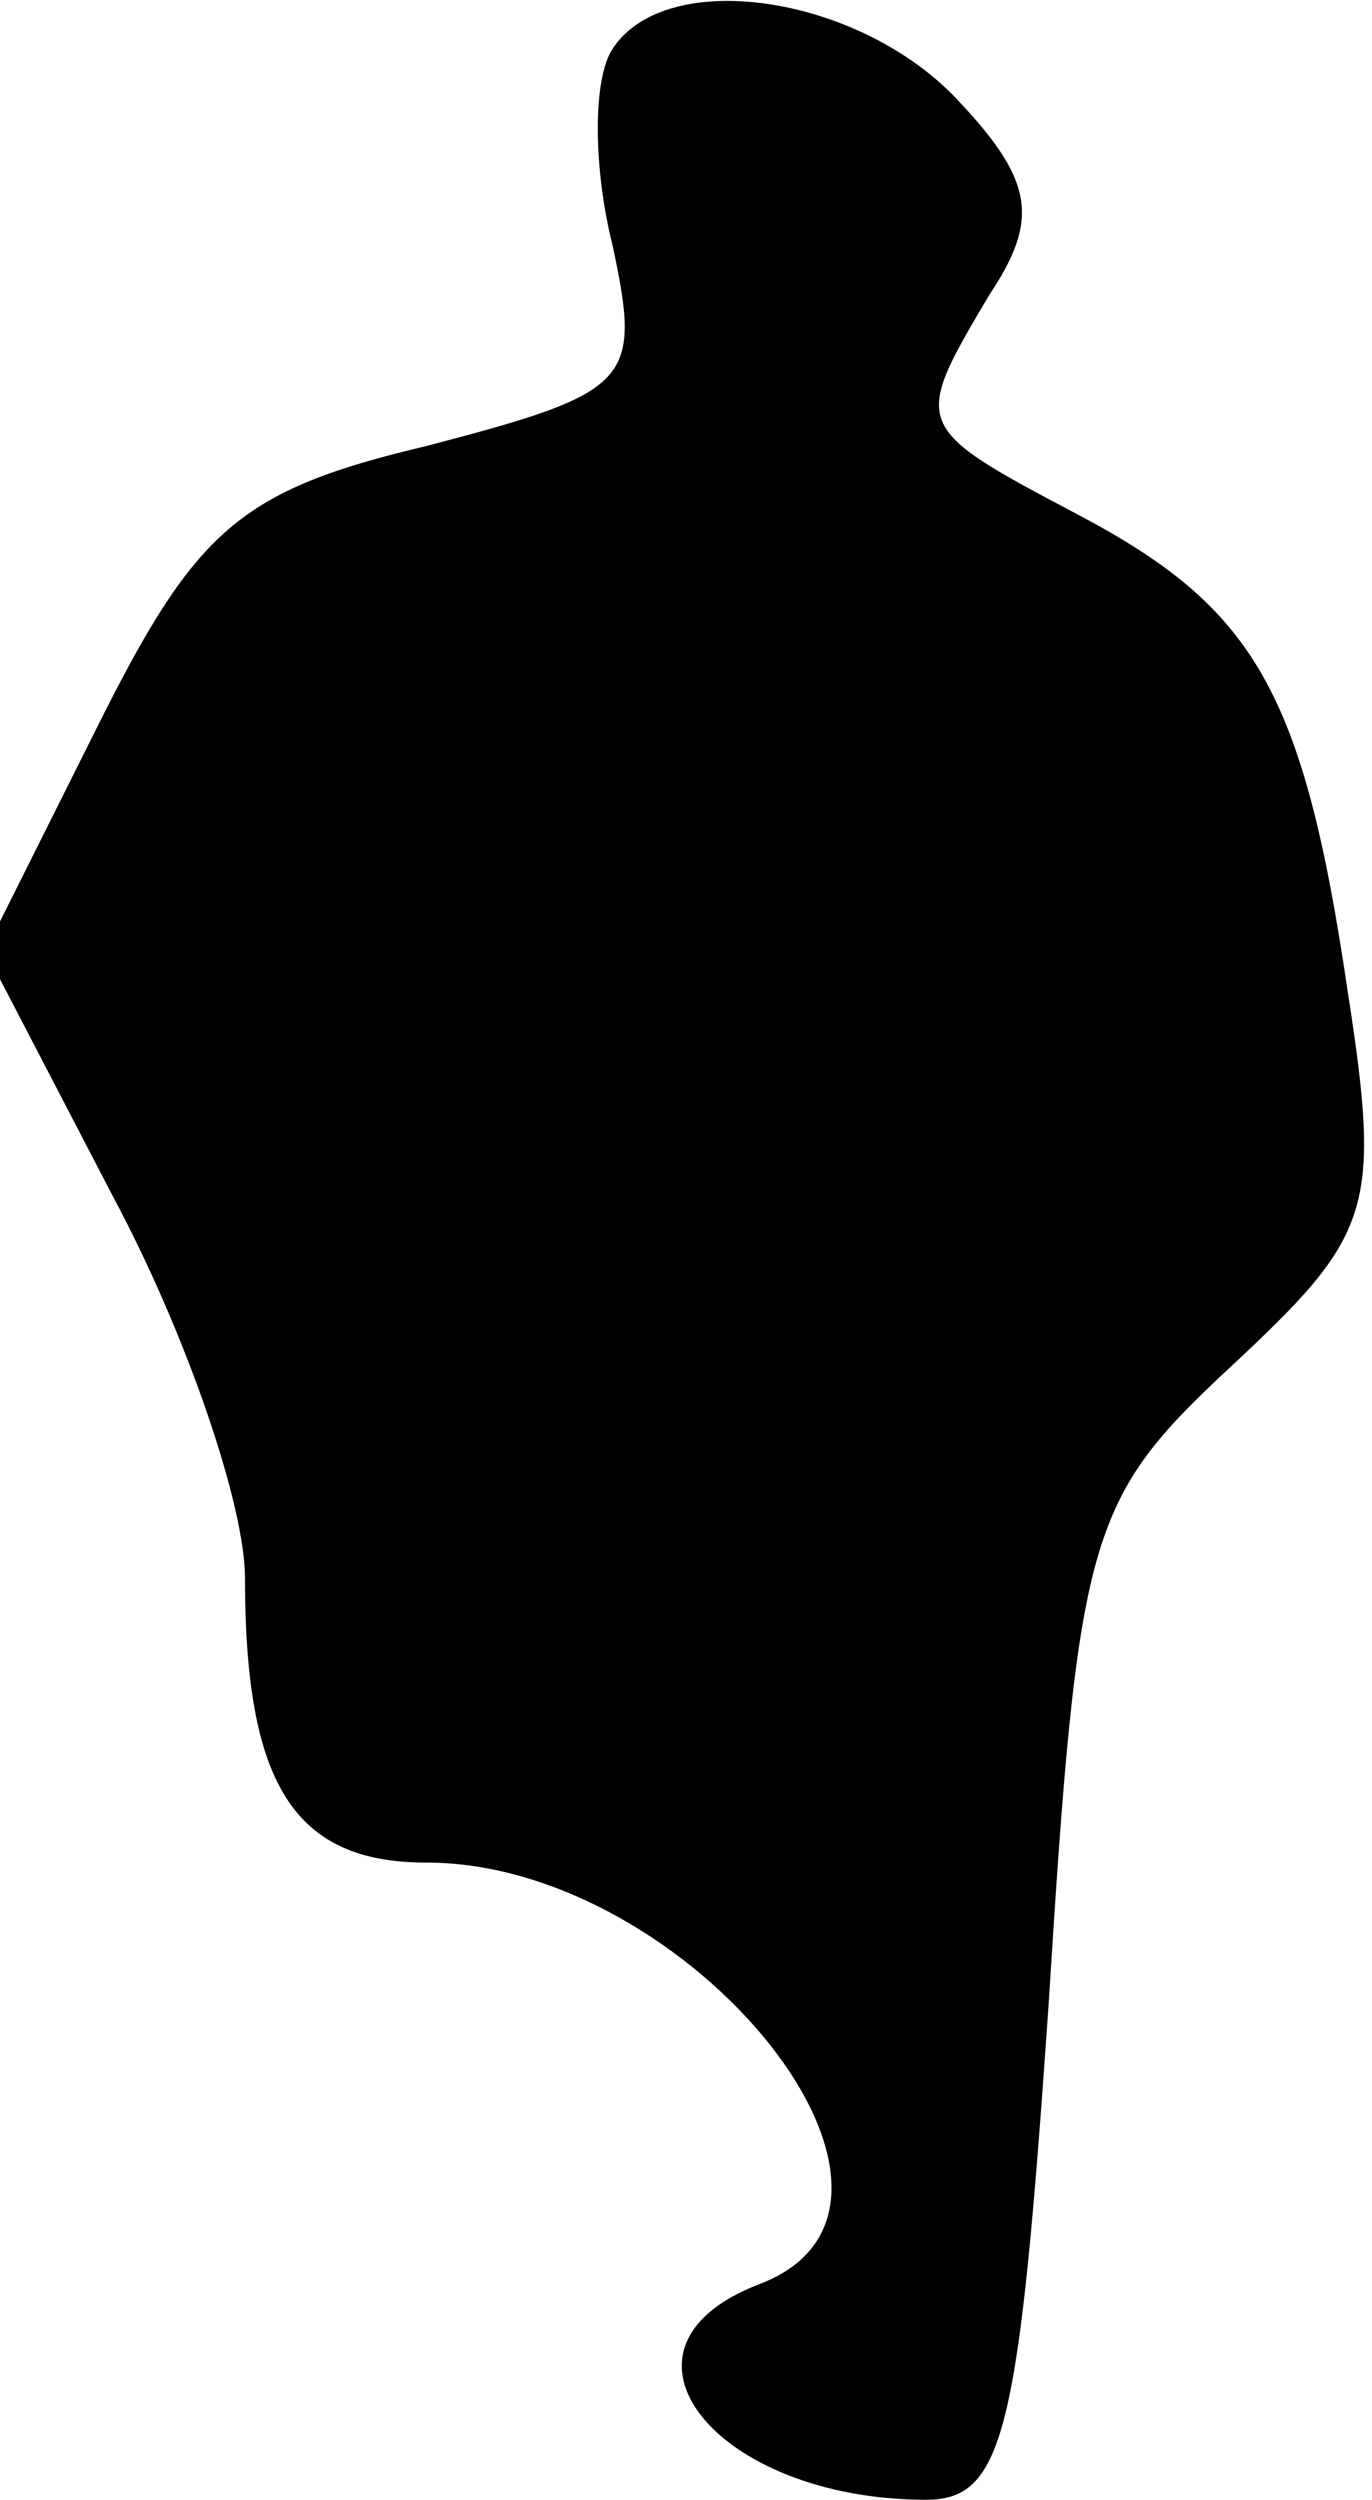 <?xml version="1.0" standalone="no"?>
<!DOCTYPE svg PUBLIC "-//W3C//DTD SVG 20010904//EN"
 "http://www.w3.org/TR/2001/REC-SVG-20010904/DTD/svg10.dtd">
<svg version="1.0" xmlns="http://www.w3.org/2000/svg"
 width="28pt" height="51pt" viewBox="0 0 28 51"
 preserveAspectRatio="xMidYMid meet">
<g transform="translate(0,51) scale(0.1,-0.1)"
fill="#000000" stroke="none">
<path fill="#000000" stroke="none" d="M125 500 c-4 -6 -4 -24 0 -40 6 -28 4
-30 -38 -41 -38 -9 -47 -17 -67 -57 l-23 -46 26 -50 c15 -28 27 -63 27 -78 0
-42 10 -58 37 -58 54 0 110 -70 68 -86 -34 -13 -9 -44 34 -44 16 0 19 14 25
101 6 96 8 103 37 130 29 27 31 32 24 77 -9 61 -19 78 -55 97 -34 18 -34 18
-18 45 10 15 9 23 -6 39 -20 22 -60 28 -71 11z"/>
</g>
</svg>
